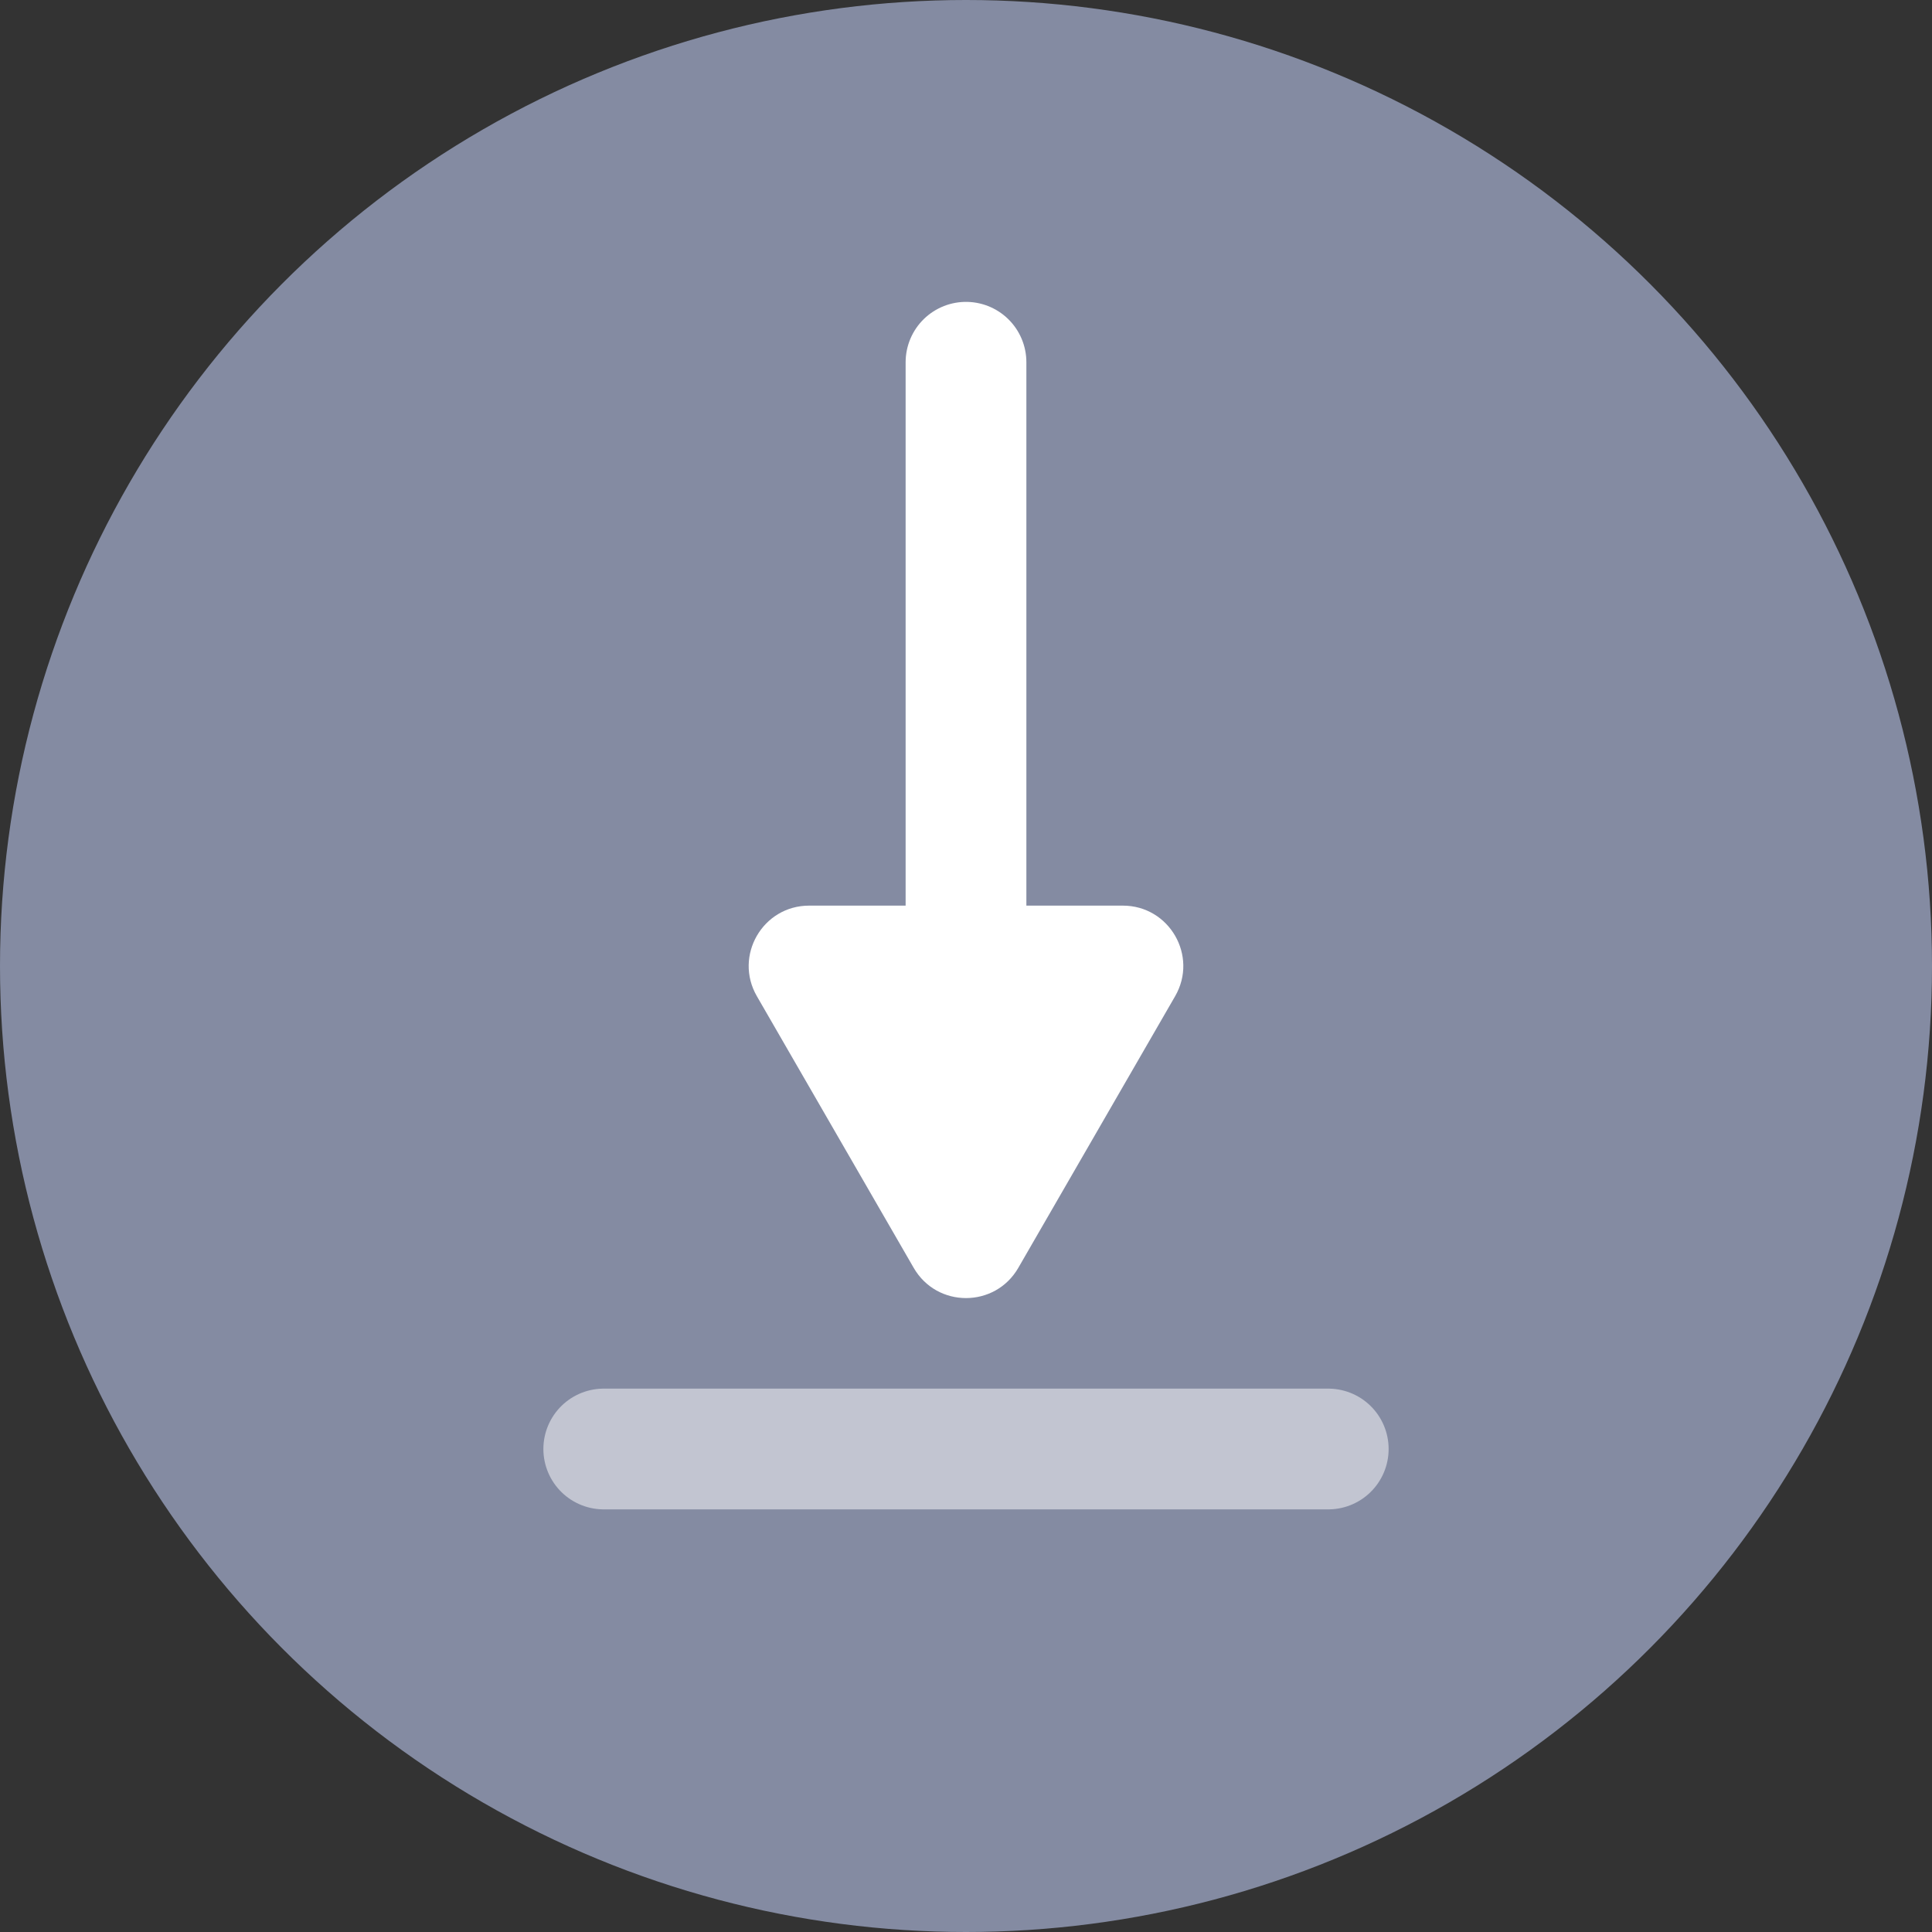 <svg width="32" height="32" viewBox="0 0 32 32" fill="none" xmlns="http://www.w3.org/2000/svg">
<rect x="0" y="0" width="32" height="32" fill="#333333" stroke="none"/>
<circle cx="16" cy="16" r="16" fill="#848BA2"/>
<path d="M16.866 21C16.481 21.667 15.519 21.667 15.134 21L12.536 16.5C12.151 15.833 12.632 15 13.402 15L18.598 15C19.368 15 19.849 15.833 19.464 16.5L16.866 21Z" fill="white"/>
<path d="M16 15L16 6" stroke="white" stroke-width="2" stroke-linecap="round"/>
<path opacity="0.5" d="M22 24H10" stroke="white" stroke-width="2" stroke-linecap="round"/>
</svg>
